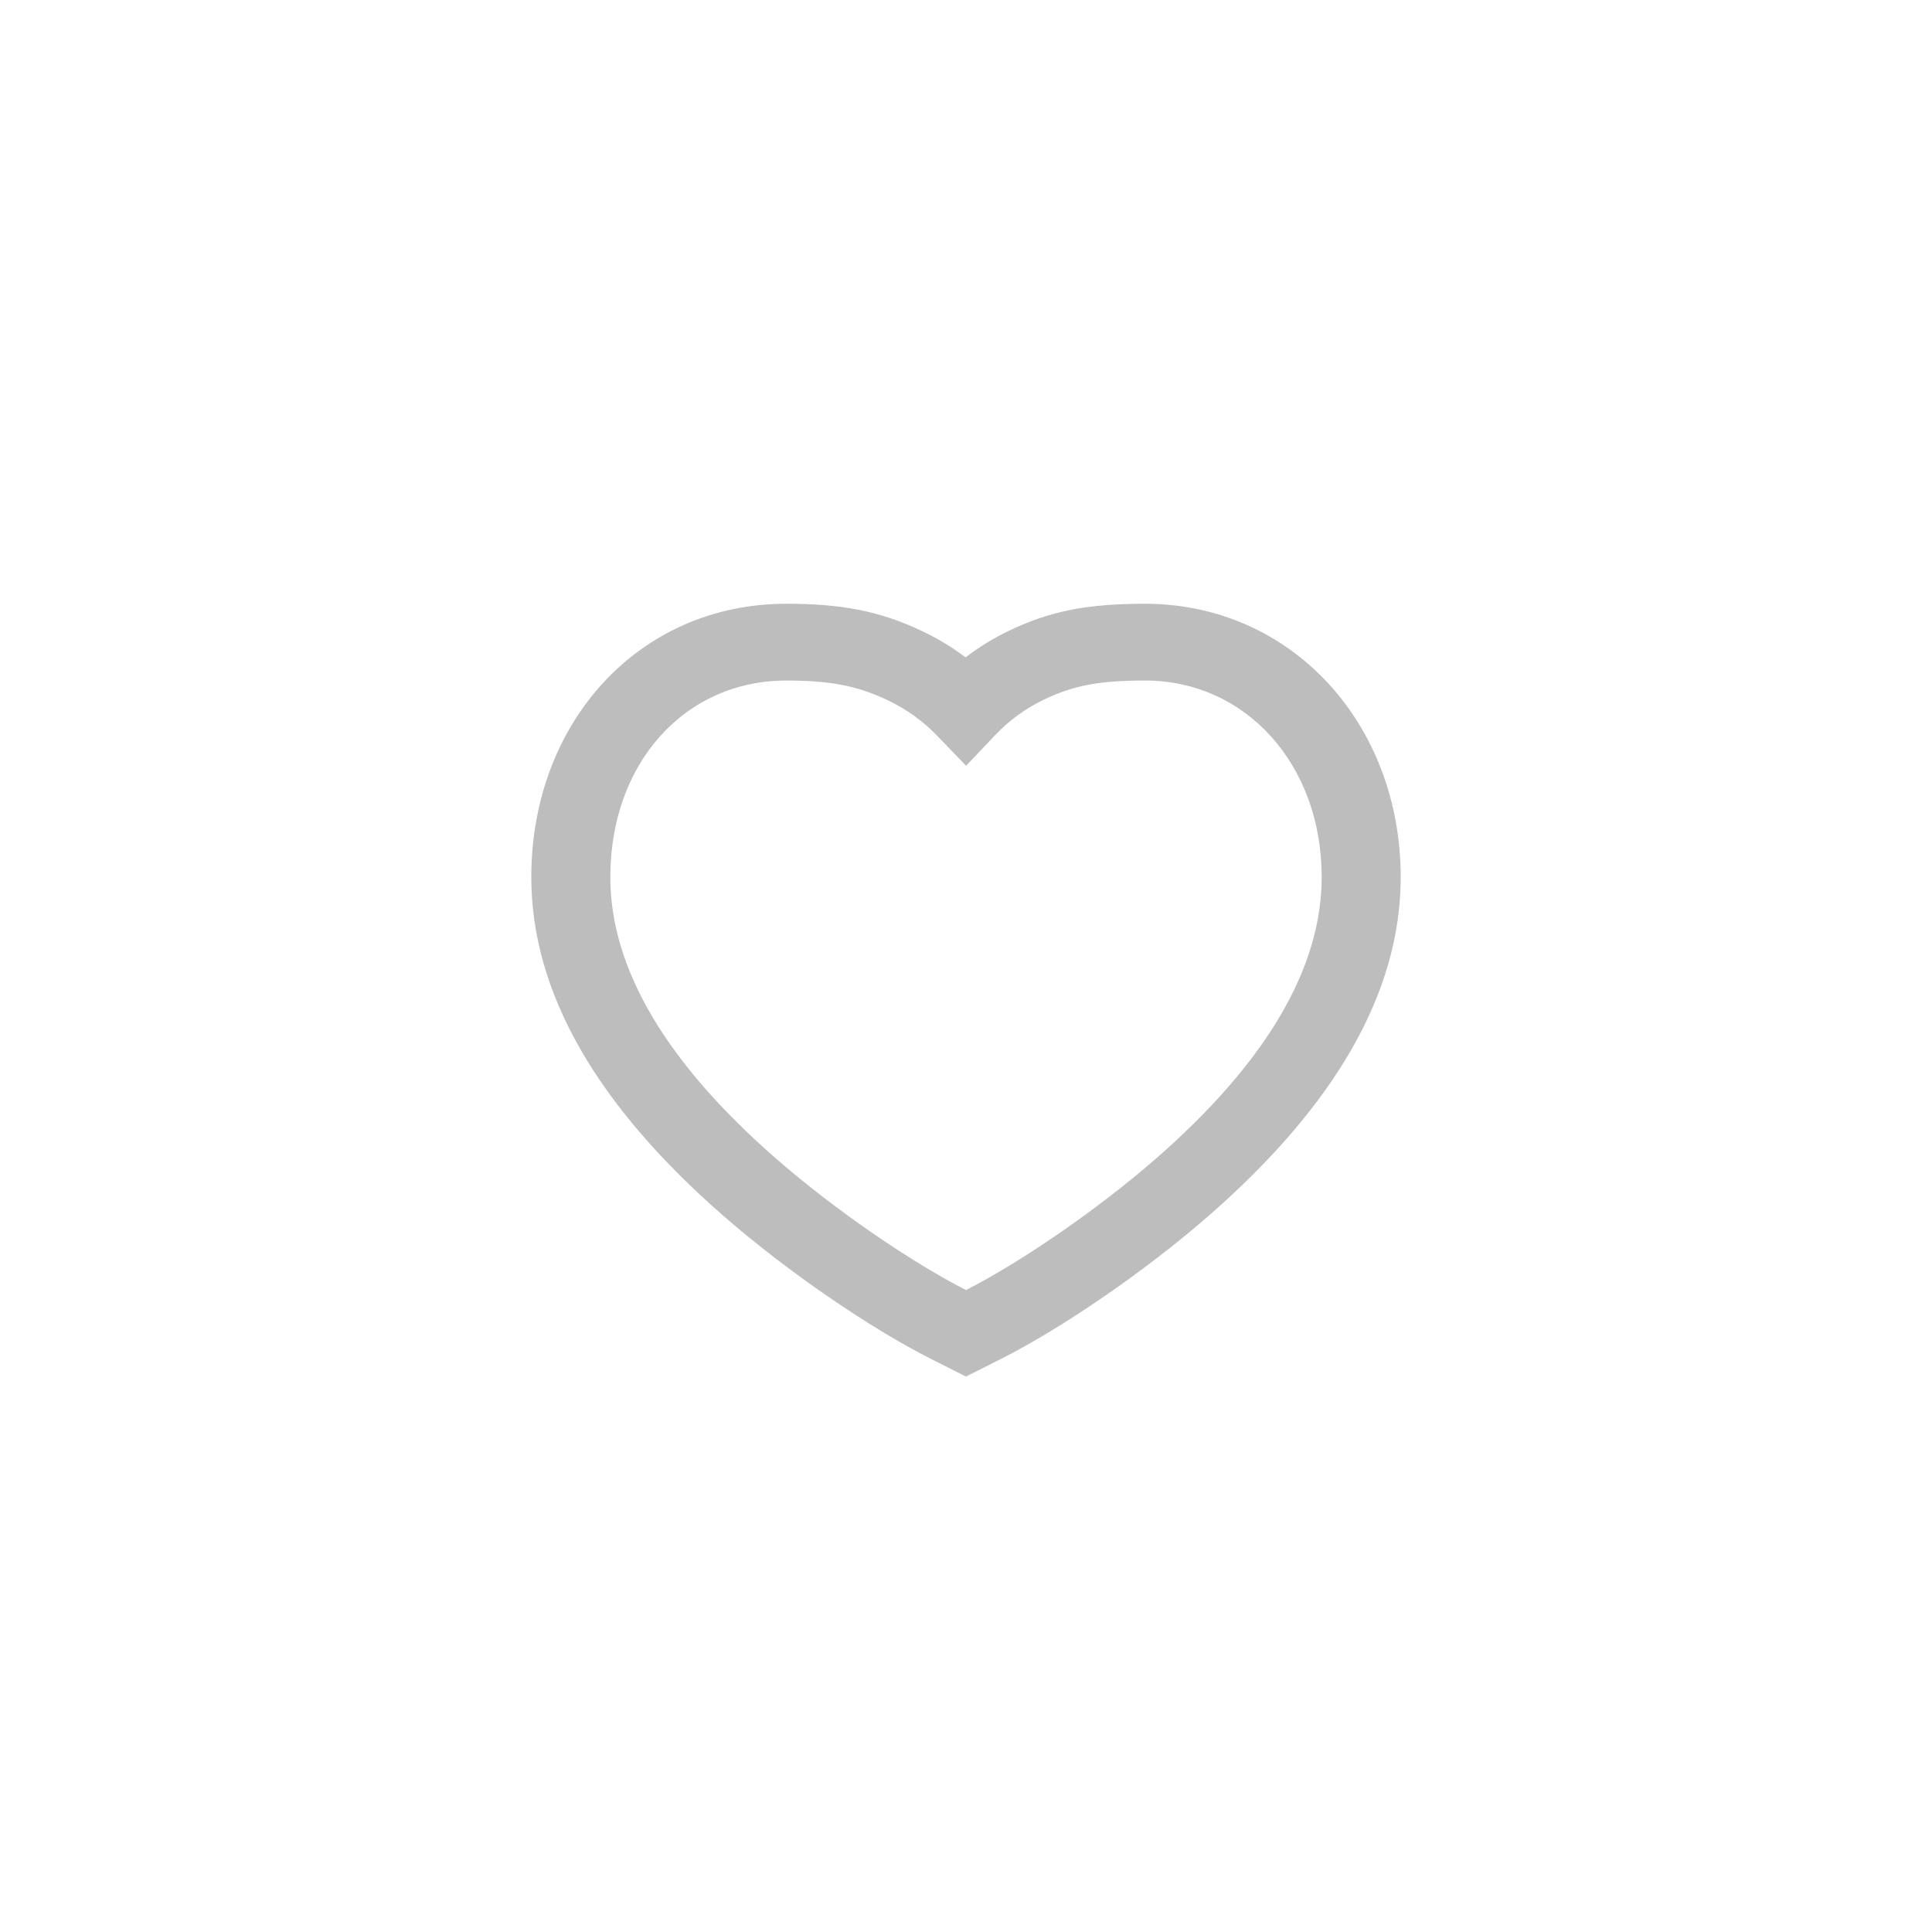 <svg width="40" height="40" viewBox="0 0 40 35" fill="none" xmlns="http://www.w3.org/2000/svg">
<g filter="url(#filter0_d_9683_3977)">
<circle cx="20" cy="17" r="16" fill="white"/>
</g>
    <path fill-rule="evenodd" clip-rule="evenodd" d="M23.725 10C22.541 10 21.777 10.137 20.902 10.553C20.578 10.707 20.274 10.893 19.992 11.11C19.72 10.905 19.428 10.728 19.118 10.579C18.226 10.15 17.423 10 16.281 10C13.223 10 11 12.462 11 15.66C11 18.075 12.386 20.408 14.967 22.664C16.322 23.848 18.052 25.02 19.291 25.643L20 26L20.709 25.643C21.948 25.02 23.678 23.848 25.033 22.664C27.614 20.408 29 18.075 29 15.66C29 12.496 26.756 10.012 23.725 10ZM27.364 15.66C27.364 17.552 26.207 19.5 23.939 21.482C22.702 22.563 21.112 23.643 20 24.209C18.888 23.643 17.298 22.563 16.061 21.482C13.793 19.5 12.636 17.552 12.636 15.66C12.636 13.297 14.178 11.59 16.281 11.59C17.189 11.59 17.748 11.695 18.392 12.004C18.773 12.187 19.109 12.428 19.4 12.73L20.002 13.354L20.599 12.725C20.896 12.411 21.237 12.164 21.622 11.981C22.247 11.684 22.771 11.59 23.722 11.59C25.799 11.598 27.364 13.33 27.364 15.66Z" fill="#BDBDBD"/>
<defs>
<filter id="filter0_d_9683_3977" x="0" y="0" width="40" height="40" filterUnits="userSpaceOnUse" color-interpolation-filters="sRGB">
<feFlood flood-opacity="0" result="BackgroundImageFix"/>
<feColorMatrix in="SourceAlpha" type="matrix" values="0 0 0 0 0 0 0 0 0 0 0 0 0 0 0 0 0 0 127 0" result="hardAlpha"/>
<feOffset dy="2"/>
<feGaussianBlur stdDeviation="2"/>
<feColorMatrix type="matrix" values="0 0 0 0 0 0 0 0 0 0 0 0 0 0 0 0 0 0 0.1 0"/>
<feBlend mode="normal" in2="BackgroundImageFix" result="effect1_dropShadow_9683_3977"/>
<feBlend mode="normal" in="SourceGraphic" in2="effect1_dropShadow_9683_3977" result="shape"/>
</filter>
</defs>
</svg>
